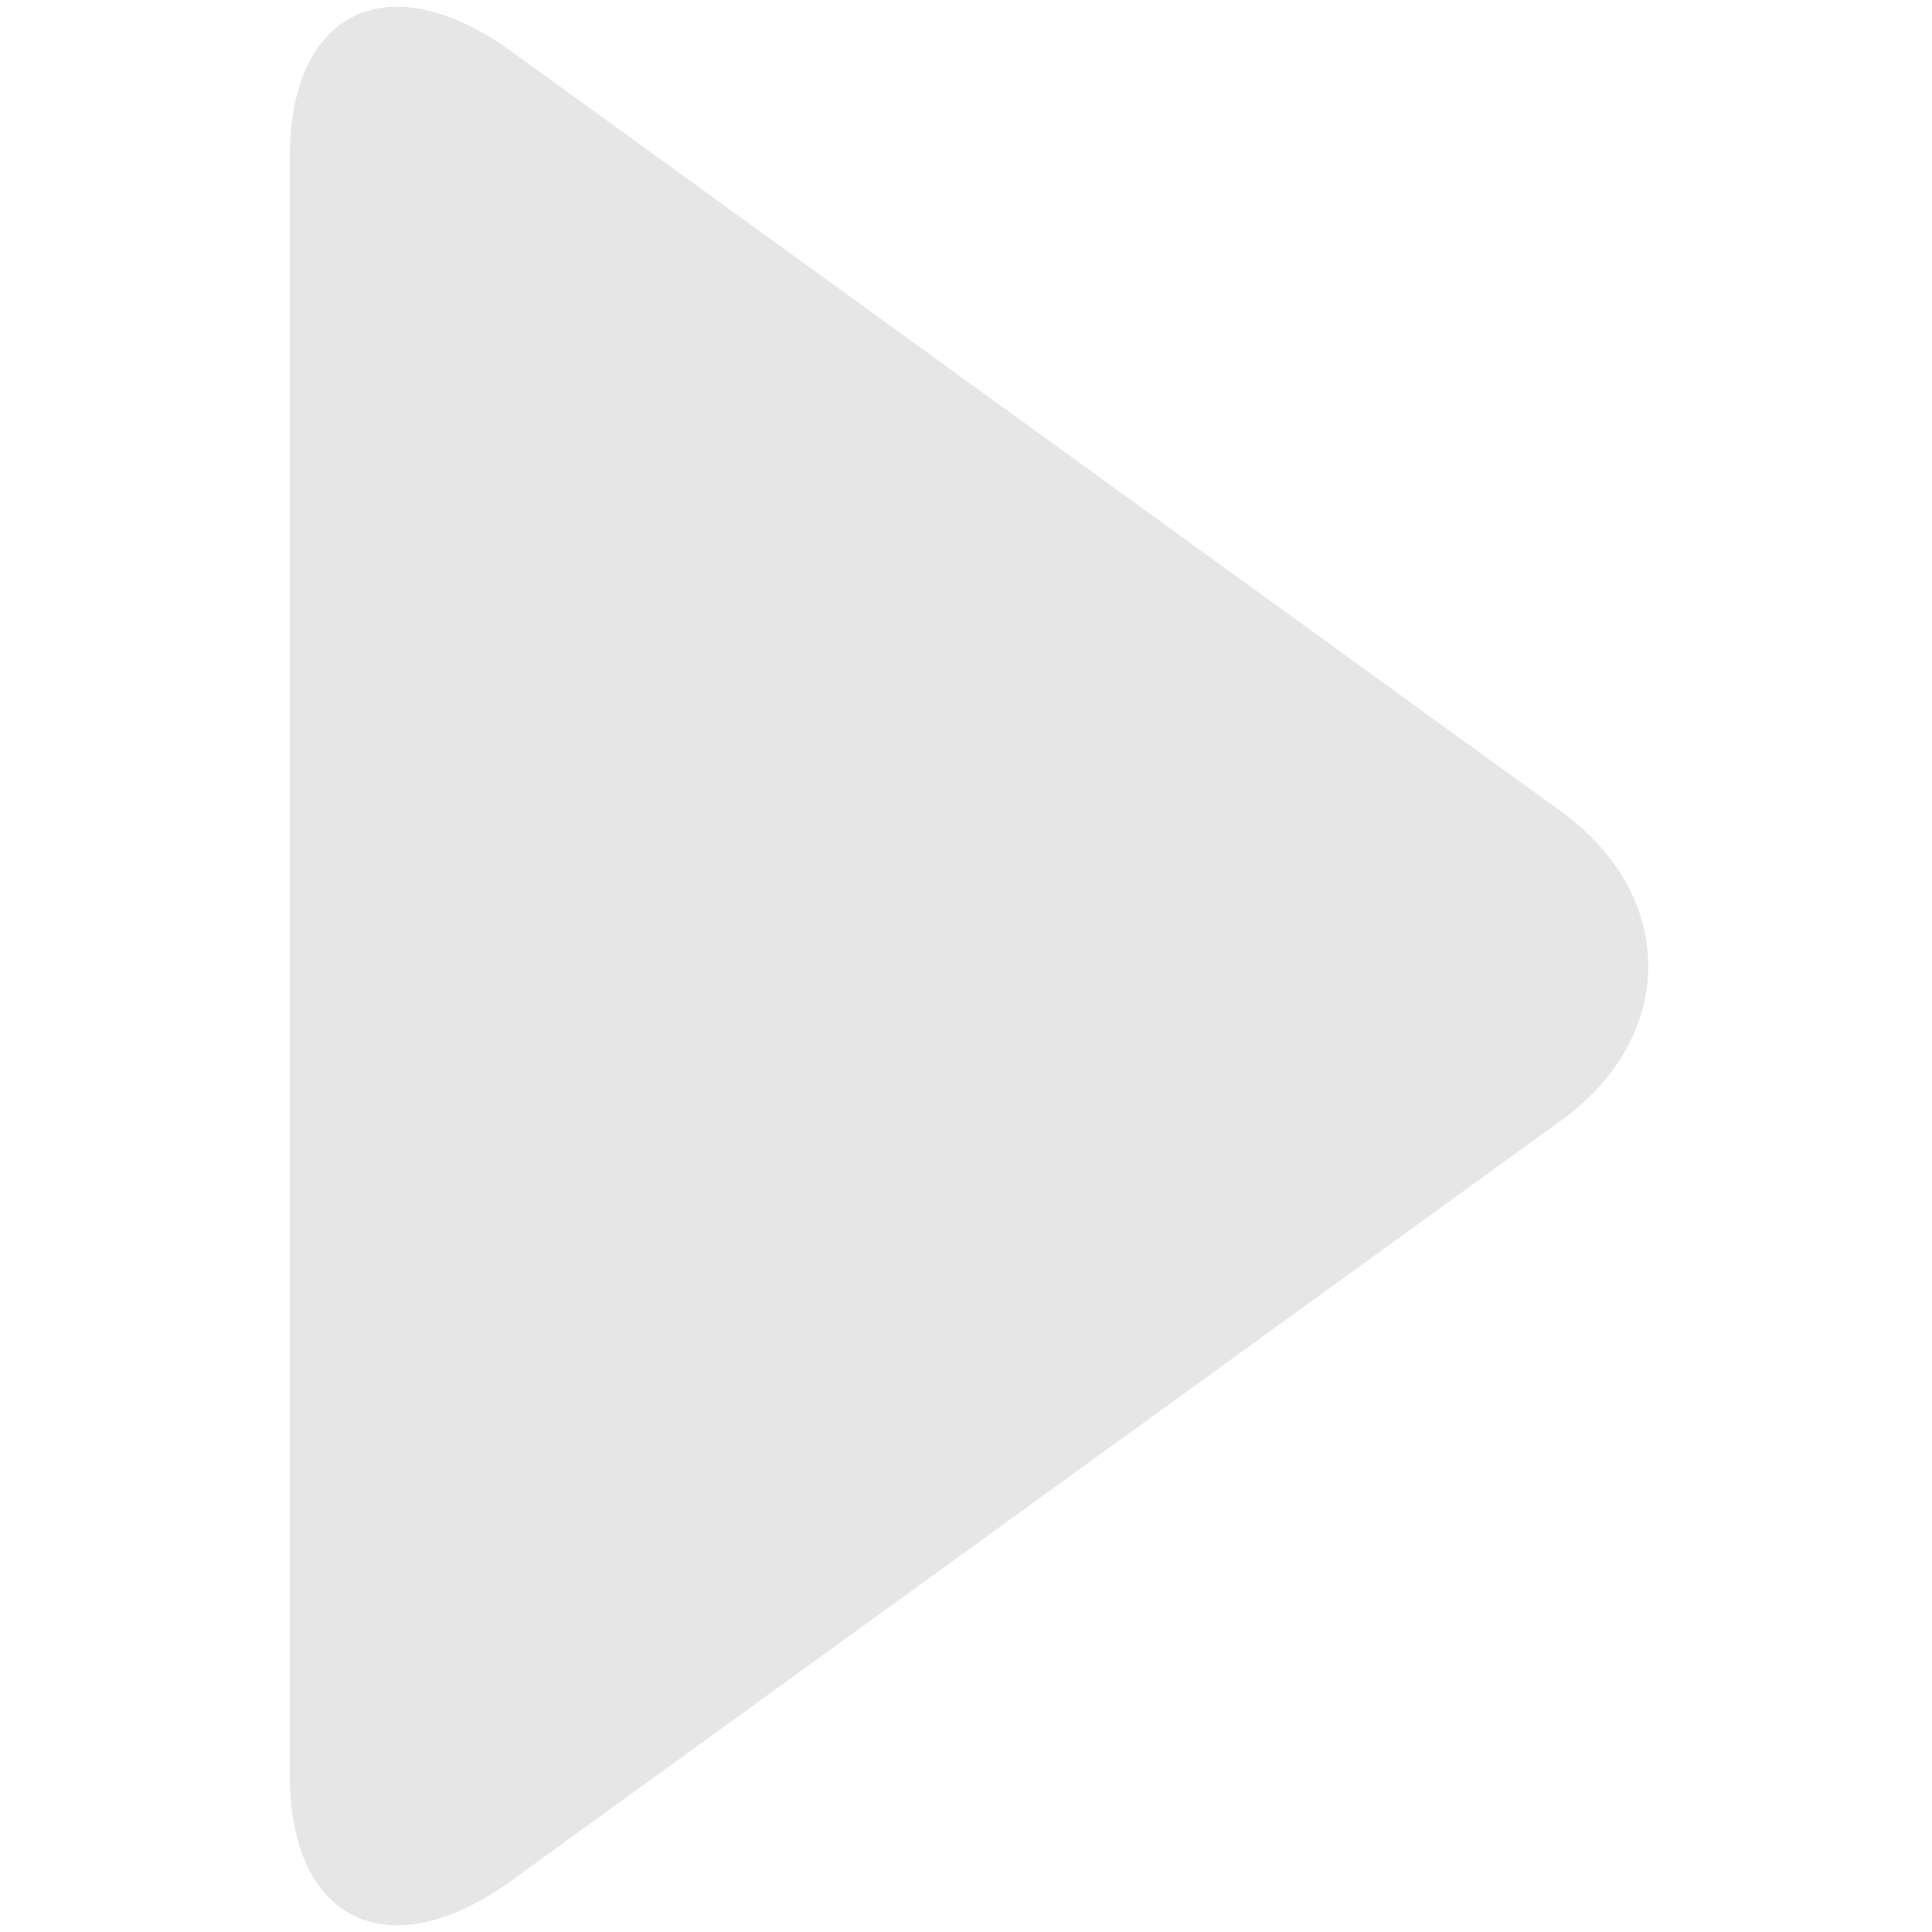 <?xml version="1.0" standalone="no"?><!DOCTYPE svg PUBLIC "-//W3C//DTD SVG 1.1//EN" "http://www.w3.org/Graphics/SVG/1.1/DTD/svg11.dtd"><svg t="1593707012047" class="icon" viewBox="0 0 1024 1024" version="1.1" xmlns="http://www.w3.org/2000/svg" p-id="14882" width="128" height="128" xmlns:xlink="http://www.w3.org/1999/xlink"><defs><style type="text/css"></style></defs><path d="M153.6 83.2c0-76.8 51.2-102.4 115.2-57.6l556.8 403.2c64 44.8 64 121.6 0 166.4L268.8 998.4c-64 44.8-115.2 19.2-115.2-57.6V83.2z m0 0" p-id="14883" fill="#e6e6e6"></path></svg>